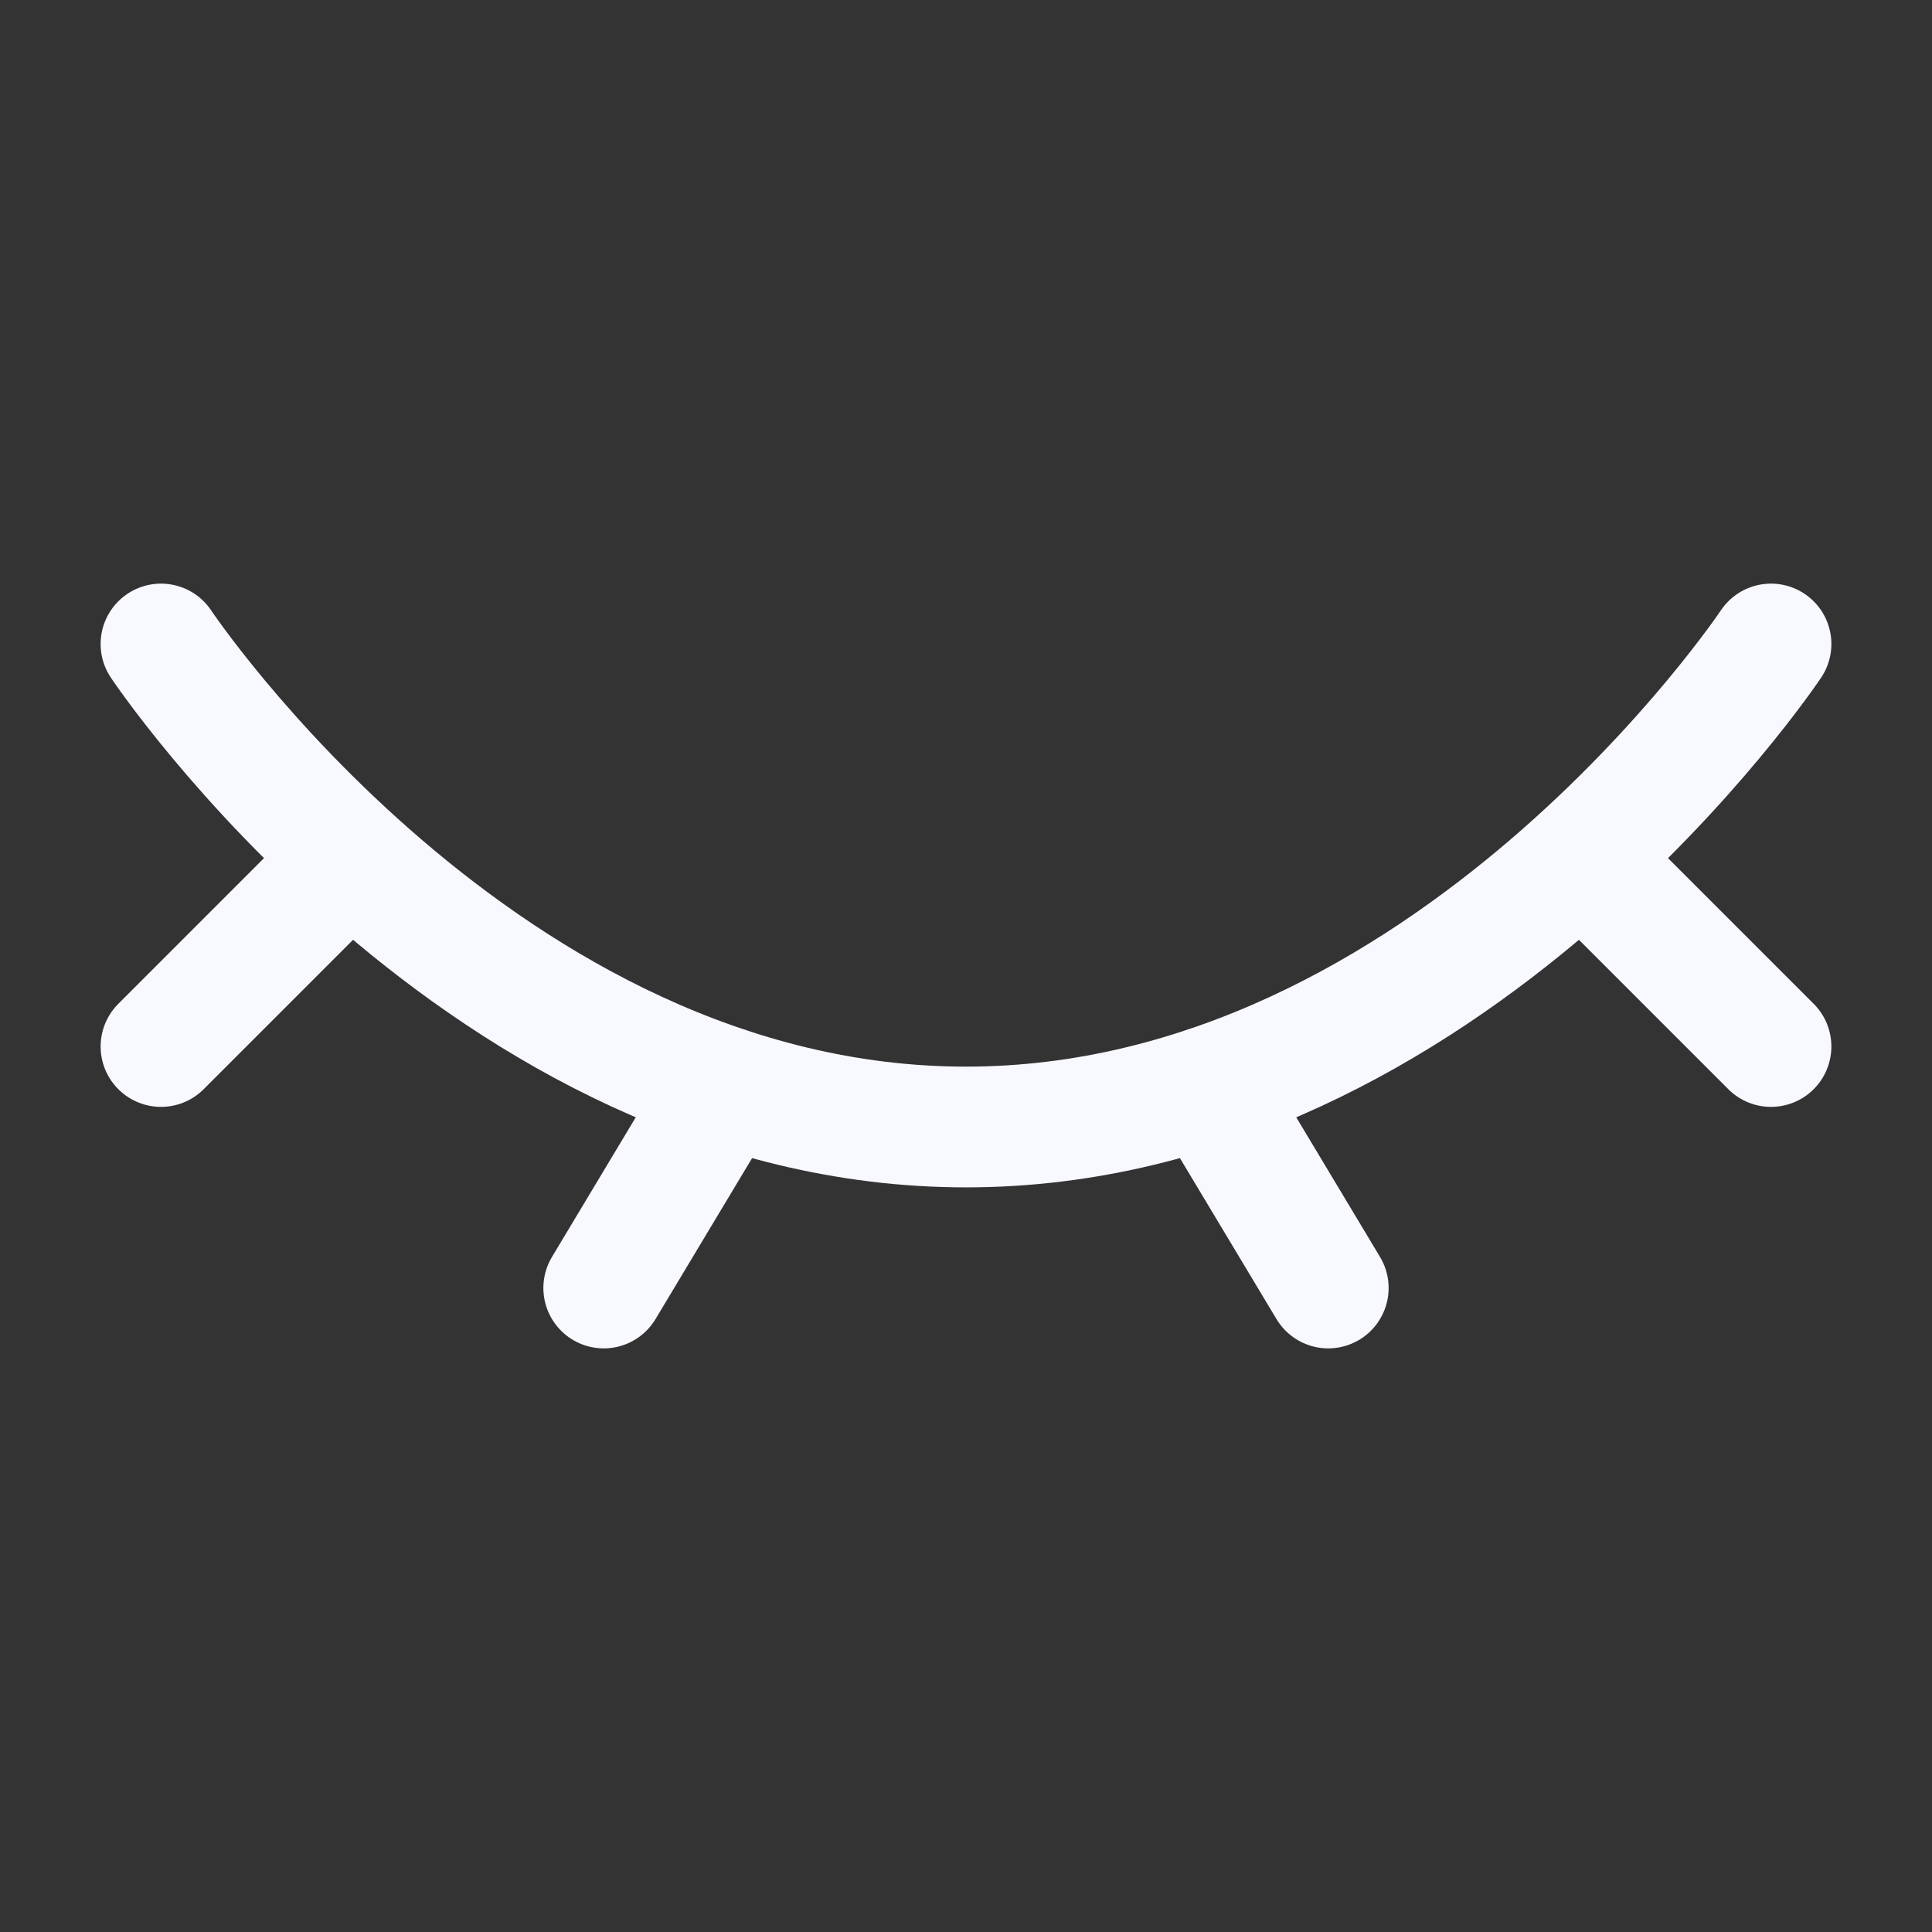 <svg width="24" height="24" viewBox="0 0 24 24" fill="none" xmlns="http://www.w3.org/2000/svg">
<rect x="0" y="0" width="24" height="24" fill="#333333" stroke="none"/>
<path d="M22 8C22 8 18 14 12 14C6 14 2 8 2 8" stroke="#F8F8FF" stroke-width="1.5" stroke-linecap="round"/>
<path d="M15 13.5L16.5 16" stroke="#F8F8FF" stroke-width="1.5" stroke-linecap="round" stroke-linejoin="round"/>
<path d="M20 11L22 13" stroke="#F8F8FF" stroke-width="1.5" stroke-linecap="round" stroke-linejoin="round"/>
<path d="M2 13L4 11" stroke="#F8F8FF" stroke-width="1.5" stroke-linecap="round" stroke-linejoin="round"/>
<path d="M9 13.5L7.5 16" stroke="#F8F8FF" stroke-width="1.5" stroke-linecap="round" stroke-linejoin="round"/>
</svg>
